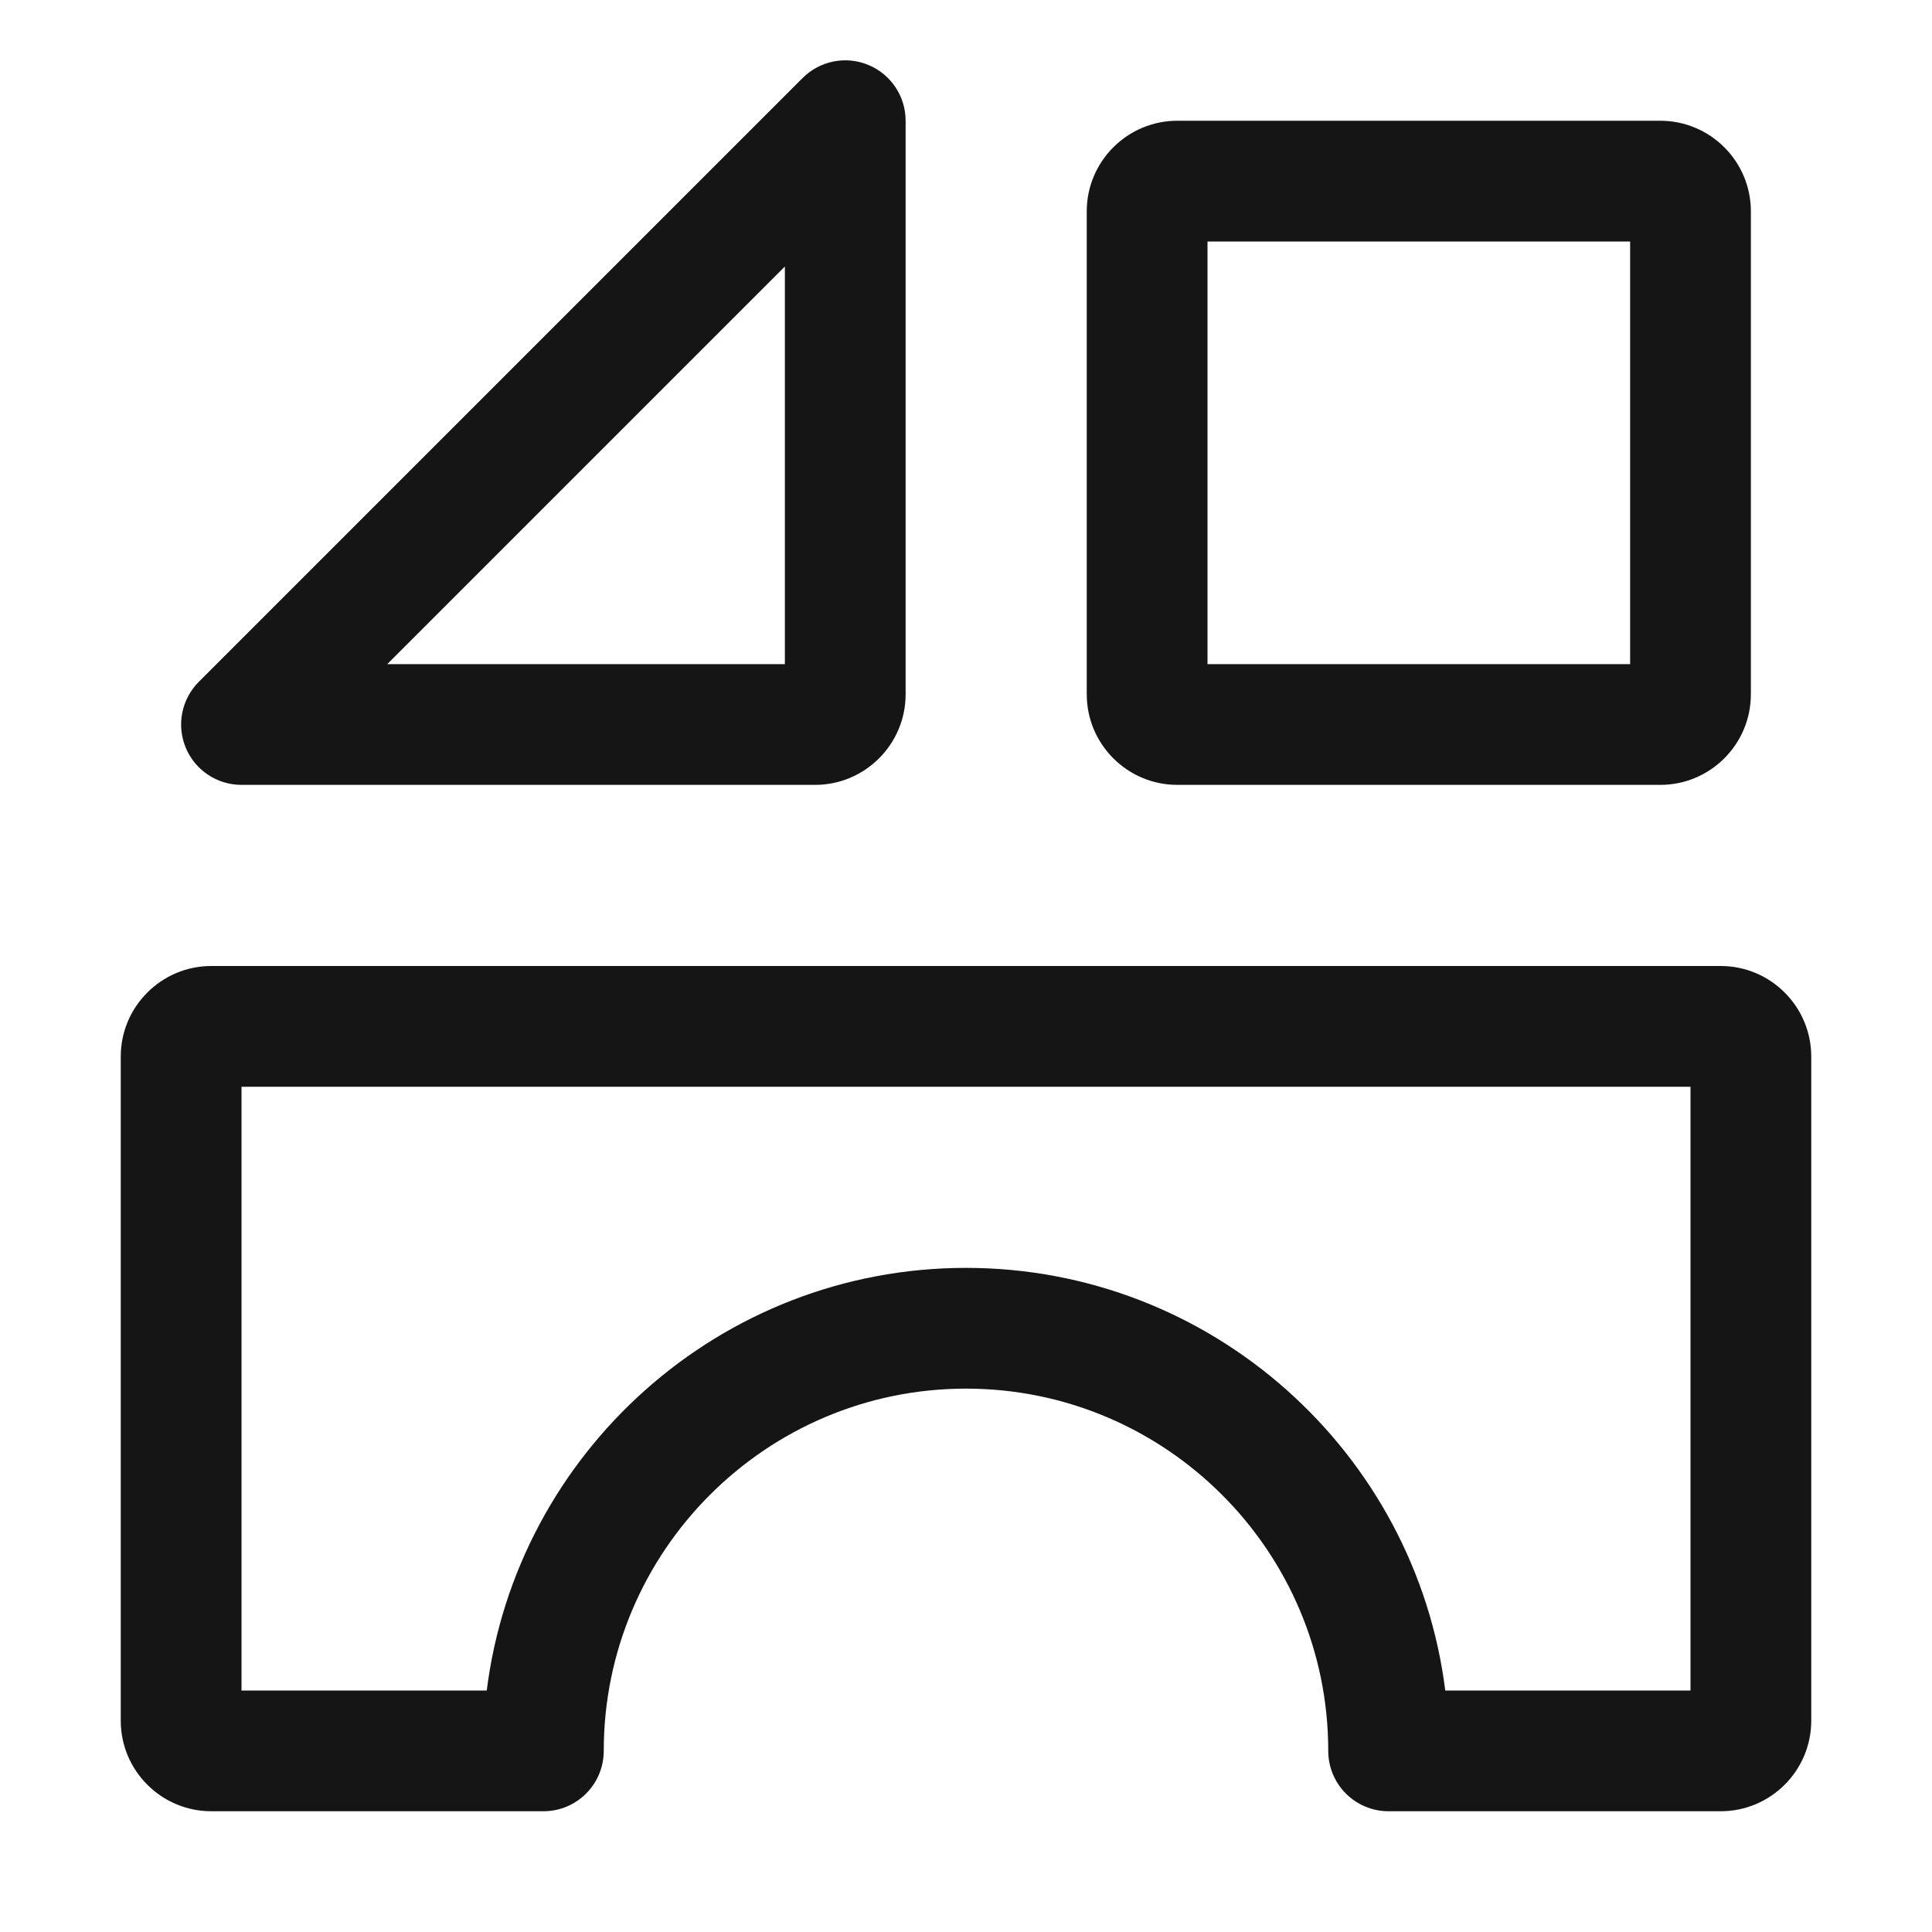 <?xml version="1.0" encoding="UTF-8"?><svg xmlns="http://www.w3.org/2000/svg" width="32" height="32" viewBox="0 0 32 32"><defs><style>.uuid-7d694f33-be8f-4897-8912-0efcfedf2011{fill:none;}.uuid-fbd6f34d-7806-440a-8b64-66de8bb9af53{fill:#151515;}</style></defs><g id="uuid-efbe53e7-d4fa-487f-993f-9c06ce5f88a1"><rect class="uuid-7d694f33-be8f-4897-8912-0efcfedf2011" width="32" height="32"/></g><g id="uuid-cdbe7d74-0b92-428f-b64c-6740b4601de9"><path class="uuid-fbd6f34d-7806-440a-8b64-66de8bb9af53" d="M4,13h9.5c.827,0,1.5-.673,1.5-1.5V2c0-.404-.243-.77-.617-.924-.373-.156-.803-.07-1.09.217L3.293,11.293c-.286.286-.372.716-.217,1.09.154.374.52.617.924.617ZM13,4.414v6.586h-6.586l6.586-6.586Z"/><path class="uuid-fbd6f34d-7806-440a-8b64-66de8bb9af53" d="M28.5,16H3.5c-.827,0-1.5.673-1.5,1.5v11c0,.827.673,1.5,1.5,1.5h5.5c.553,0,1-.447,1-1,0-3.309,2.691-6,6-6s6,2.691,6,6c0,.553.447,1,1,1h5.5c.827,0,1.5-.673,1.5-1.5v-11c0-.827-.673-1.5-1.5-1.5ZM28,28h-4.062c-.493-3.94-3.865-7-7.938-7s-7.444,3.06-7.938,7h-4.062v-10h24v10Z"/><path class="uuid-fbd6f34d-7806-440a-8b64-66de8bb9af53" d="M19.5,13h8c.827,0,1.5-.673,1.5-1.5V3.5c0-.827-.673-1.5-1.5-1.5h-8c-.827,0-1.5.673-1.5,1.5v8c0,.827.673,1.5,1.5,1.5ZM20,4h7v7h-7v-7Z"/></g></svg>